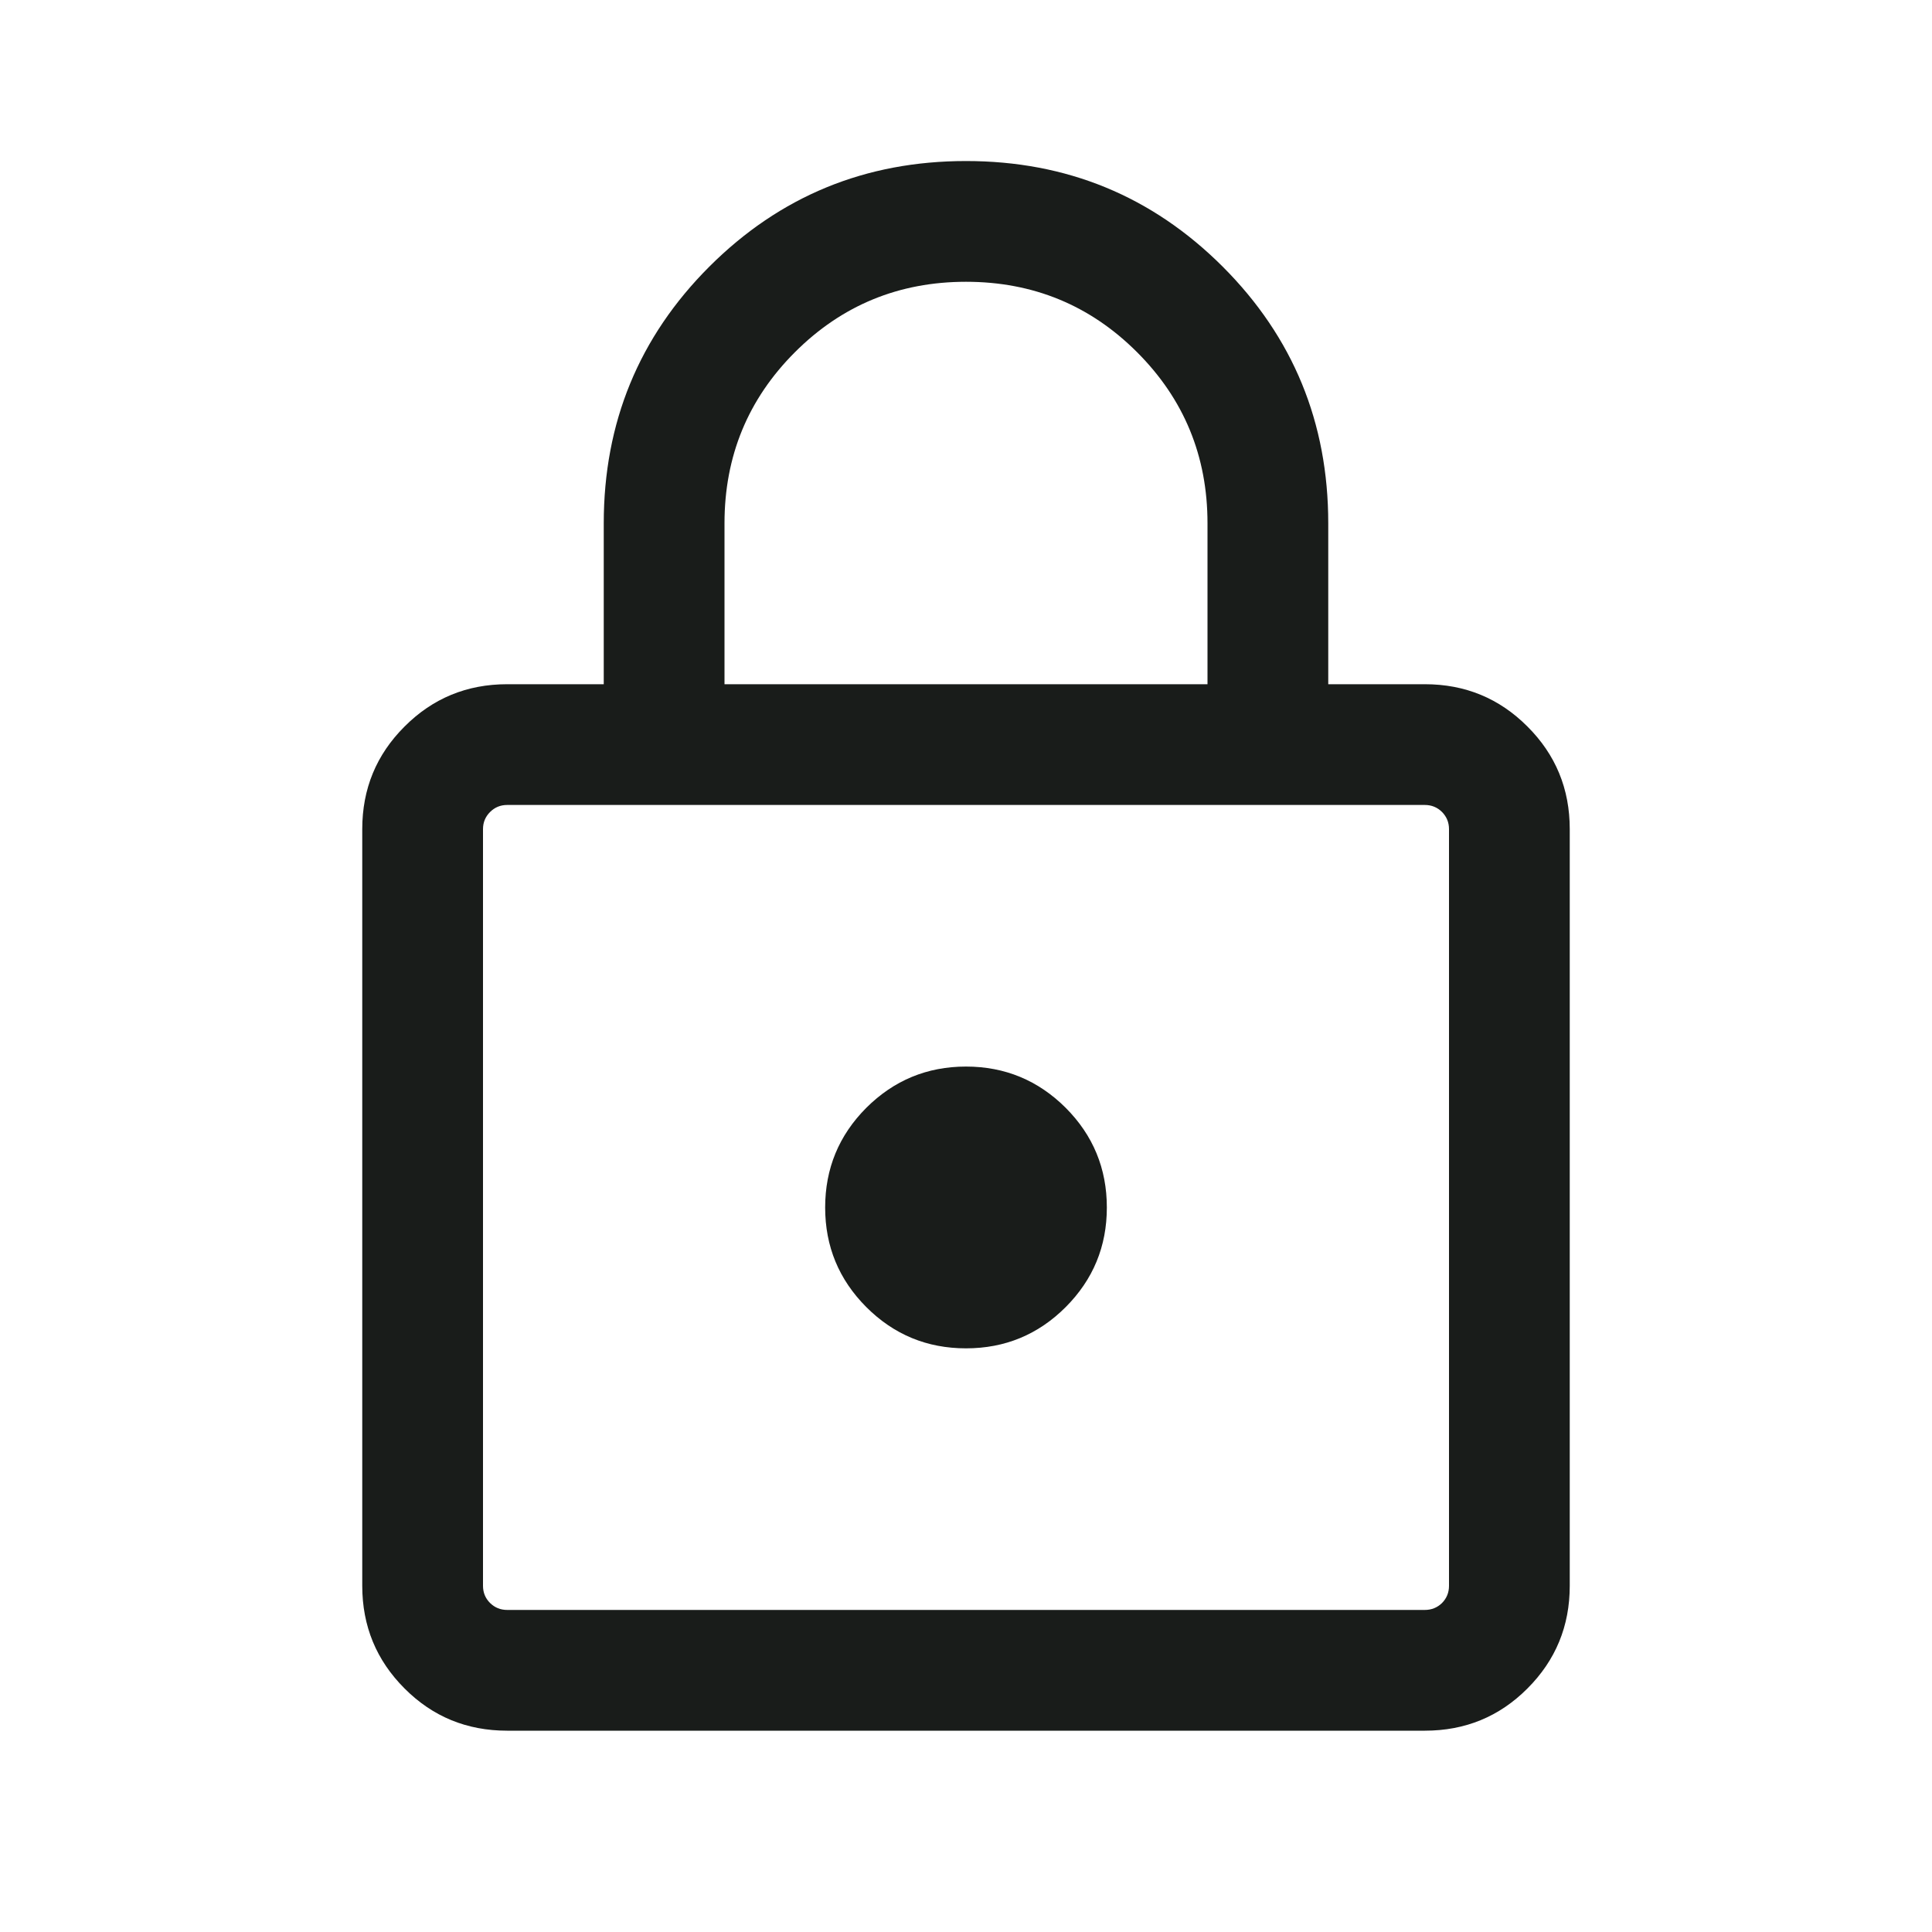 <svg width="20" height="20" viewBox="0 0 20 20" fill="none" xmlns="http://www.w3.org/2000/svg">
<mask id="mask0_227_6097" style="mask-type:alpha" maskUnits="userSpaceOnUse" x="0" y="0" width="20" height="20">
<rect width="20" height="20" fill="#D9D9D9"/>
</mask>
<g mask="url(#mask0_227_6097)">
<path d="M5.25 17.916C4.833 17.916 4.479 17.771 4.188 17.479C3.896 17.187 3.75 16.833 3.75 16.416V8.583C3.75 8.166 3.896 7.812 4.188 7.521C4.479 7.229 4.833 7.083 5.25 7.083H6.25V5.417C6.25 4.375 6.614 3.489 7.343 2.76C8.073 2.031 8.958 1.667 10 1.667C11.042 1.667 11.927 2.031 12.657 2.76C13.386 3.489 13.75 4.375 13.75 5.417V7.083H14.75C15.167 7.083 15.521 7.229 15.812 7.521C16.104 7.812 16.25 8.166 16.25 8.583V16.416C16.25 16.833 16.104 17.187 15.812 17.479C15.521 17.771 15.167 17.916 14.75 17.916H5.25ZM5.25 16.666H14.75C14.819 16.666 14.879 16.642 14.928 16.594C14.976 16.545 15 16.486 15 16.416V8.583C15 8.514 14.976 8.455 14.928 8.406C14.879 8.357 14.819 8.333 14.75 8.333H5.25C5.181 8.333 5.122 8.357 5.073 8.406C5.024 8.455 5 8.514 5 8.583V16.416C5 16.486 5.024 16.545 5.073 16.594C5.122 16.642 5.181 16.666 5.25 16.666ZM10 13.958C10.403 13.958 10.747 13.816 11.032 13.531C11.316 13.246 11.458 12.903 11.458 12.5C11.458 12.097 11.316 11.753 11.032 11.468C10.747 11.184 10.403 11.041 10 11.041C9.597 11.041 9.253 11.184 8.968 11.468C8.684 11.753 8.542 12.097 8.542 12.5C8.542 12.903 8.684 13.246 8.968 13.531C9.253 13.816 9.597 13.958 10 13.958ZM7.5 7.083H12.5V5.417C12.5 4.722 12.257 4.132 11.771 3.646C11.285 3.16 10.694 2.917 10 2.917C9.306 2.917 8.715 3.16 8.229 3.646C7.743 4.132 7.5 4.722 7.5 5.417V7.083Z" fill="#191C1A"/>
</g>
</svg>
